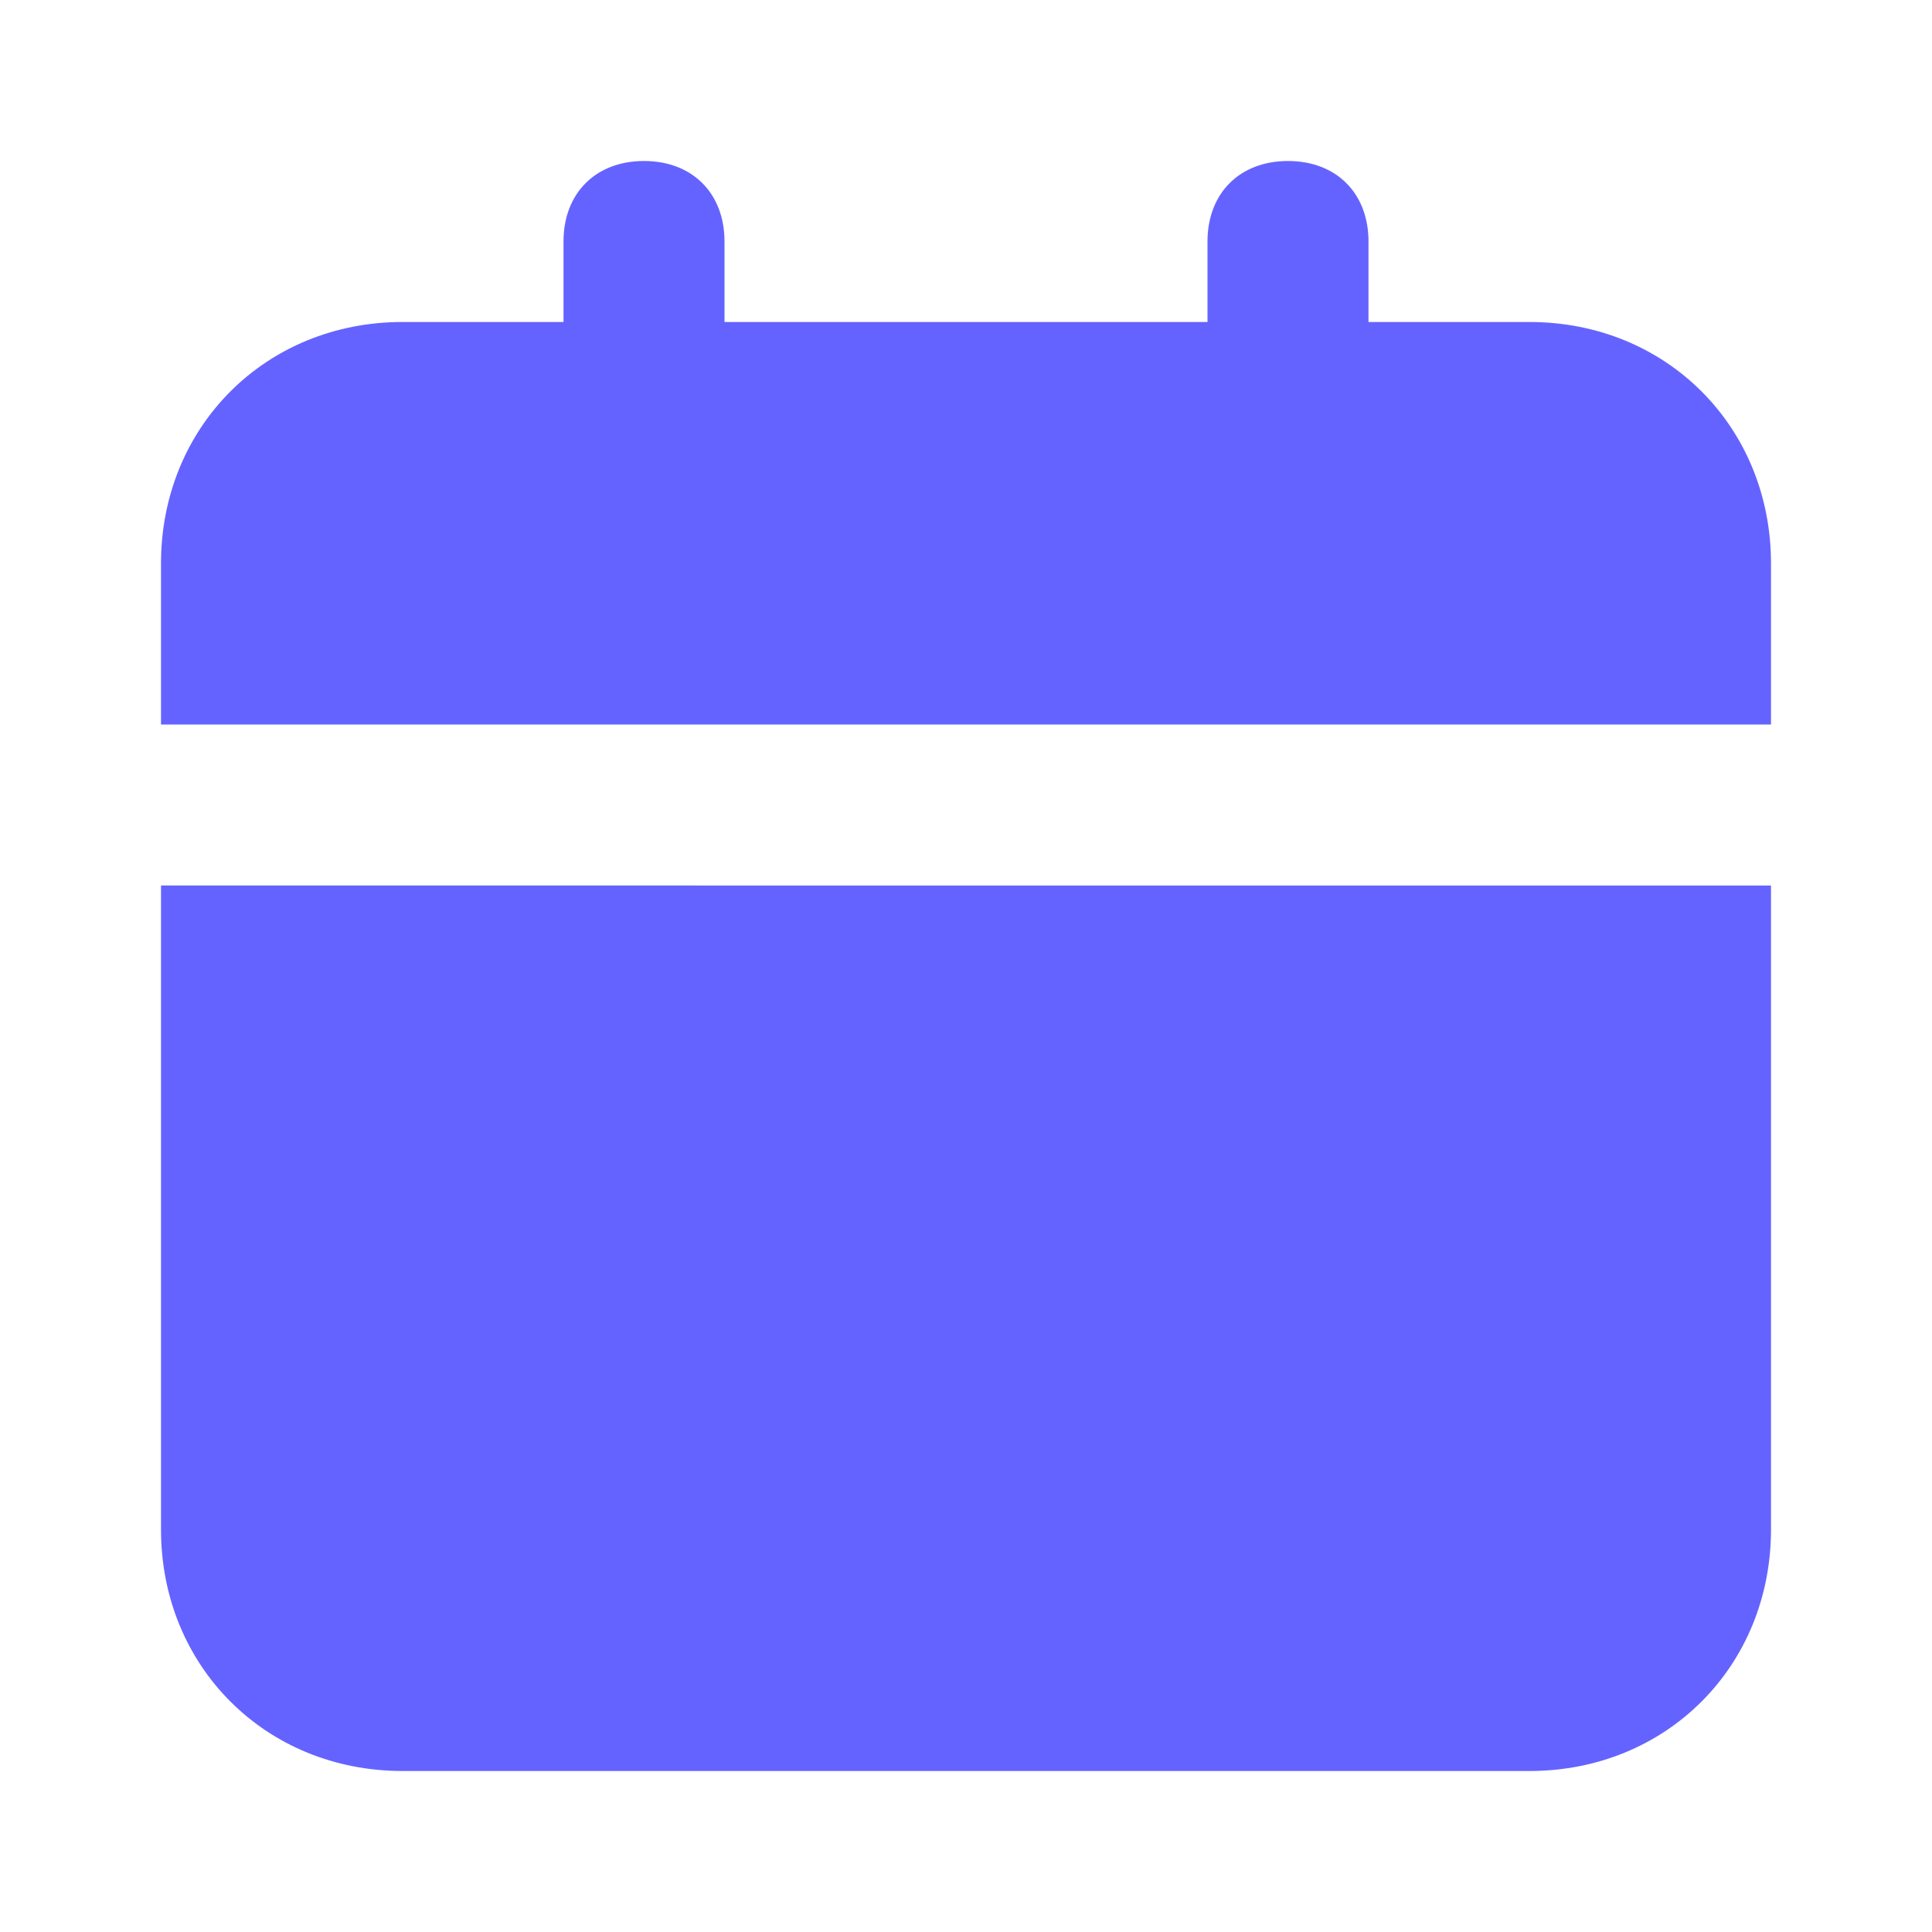 <svg xmlns="http://www.w3.org/2000/svg" enable-background="new 0 0 24 24" viewBox="0 0 24 24"><path fill="#6563ff" d="M2,19c0,1.7,1.3,3,3,3h14c1.7,0,3-1.3,3-3v-8H2V19z M19,4h-2V3c0-0.6-0.4-1-1-1s-1,0.4-1,1v1H9V3c0-0.6-0.4-1-1-1S7,2.4,7,3v1H5C3.3,4,2,5.3,2,7v2h20V7C22,5.3,20.7,4,19,4z"/></svg>